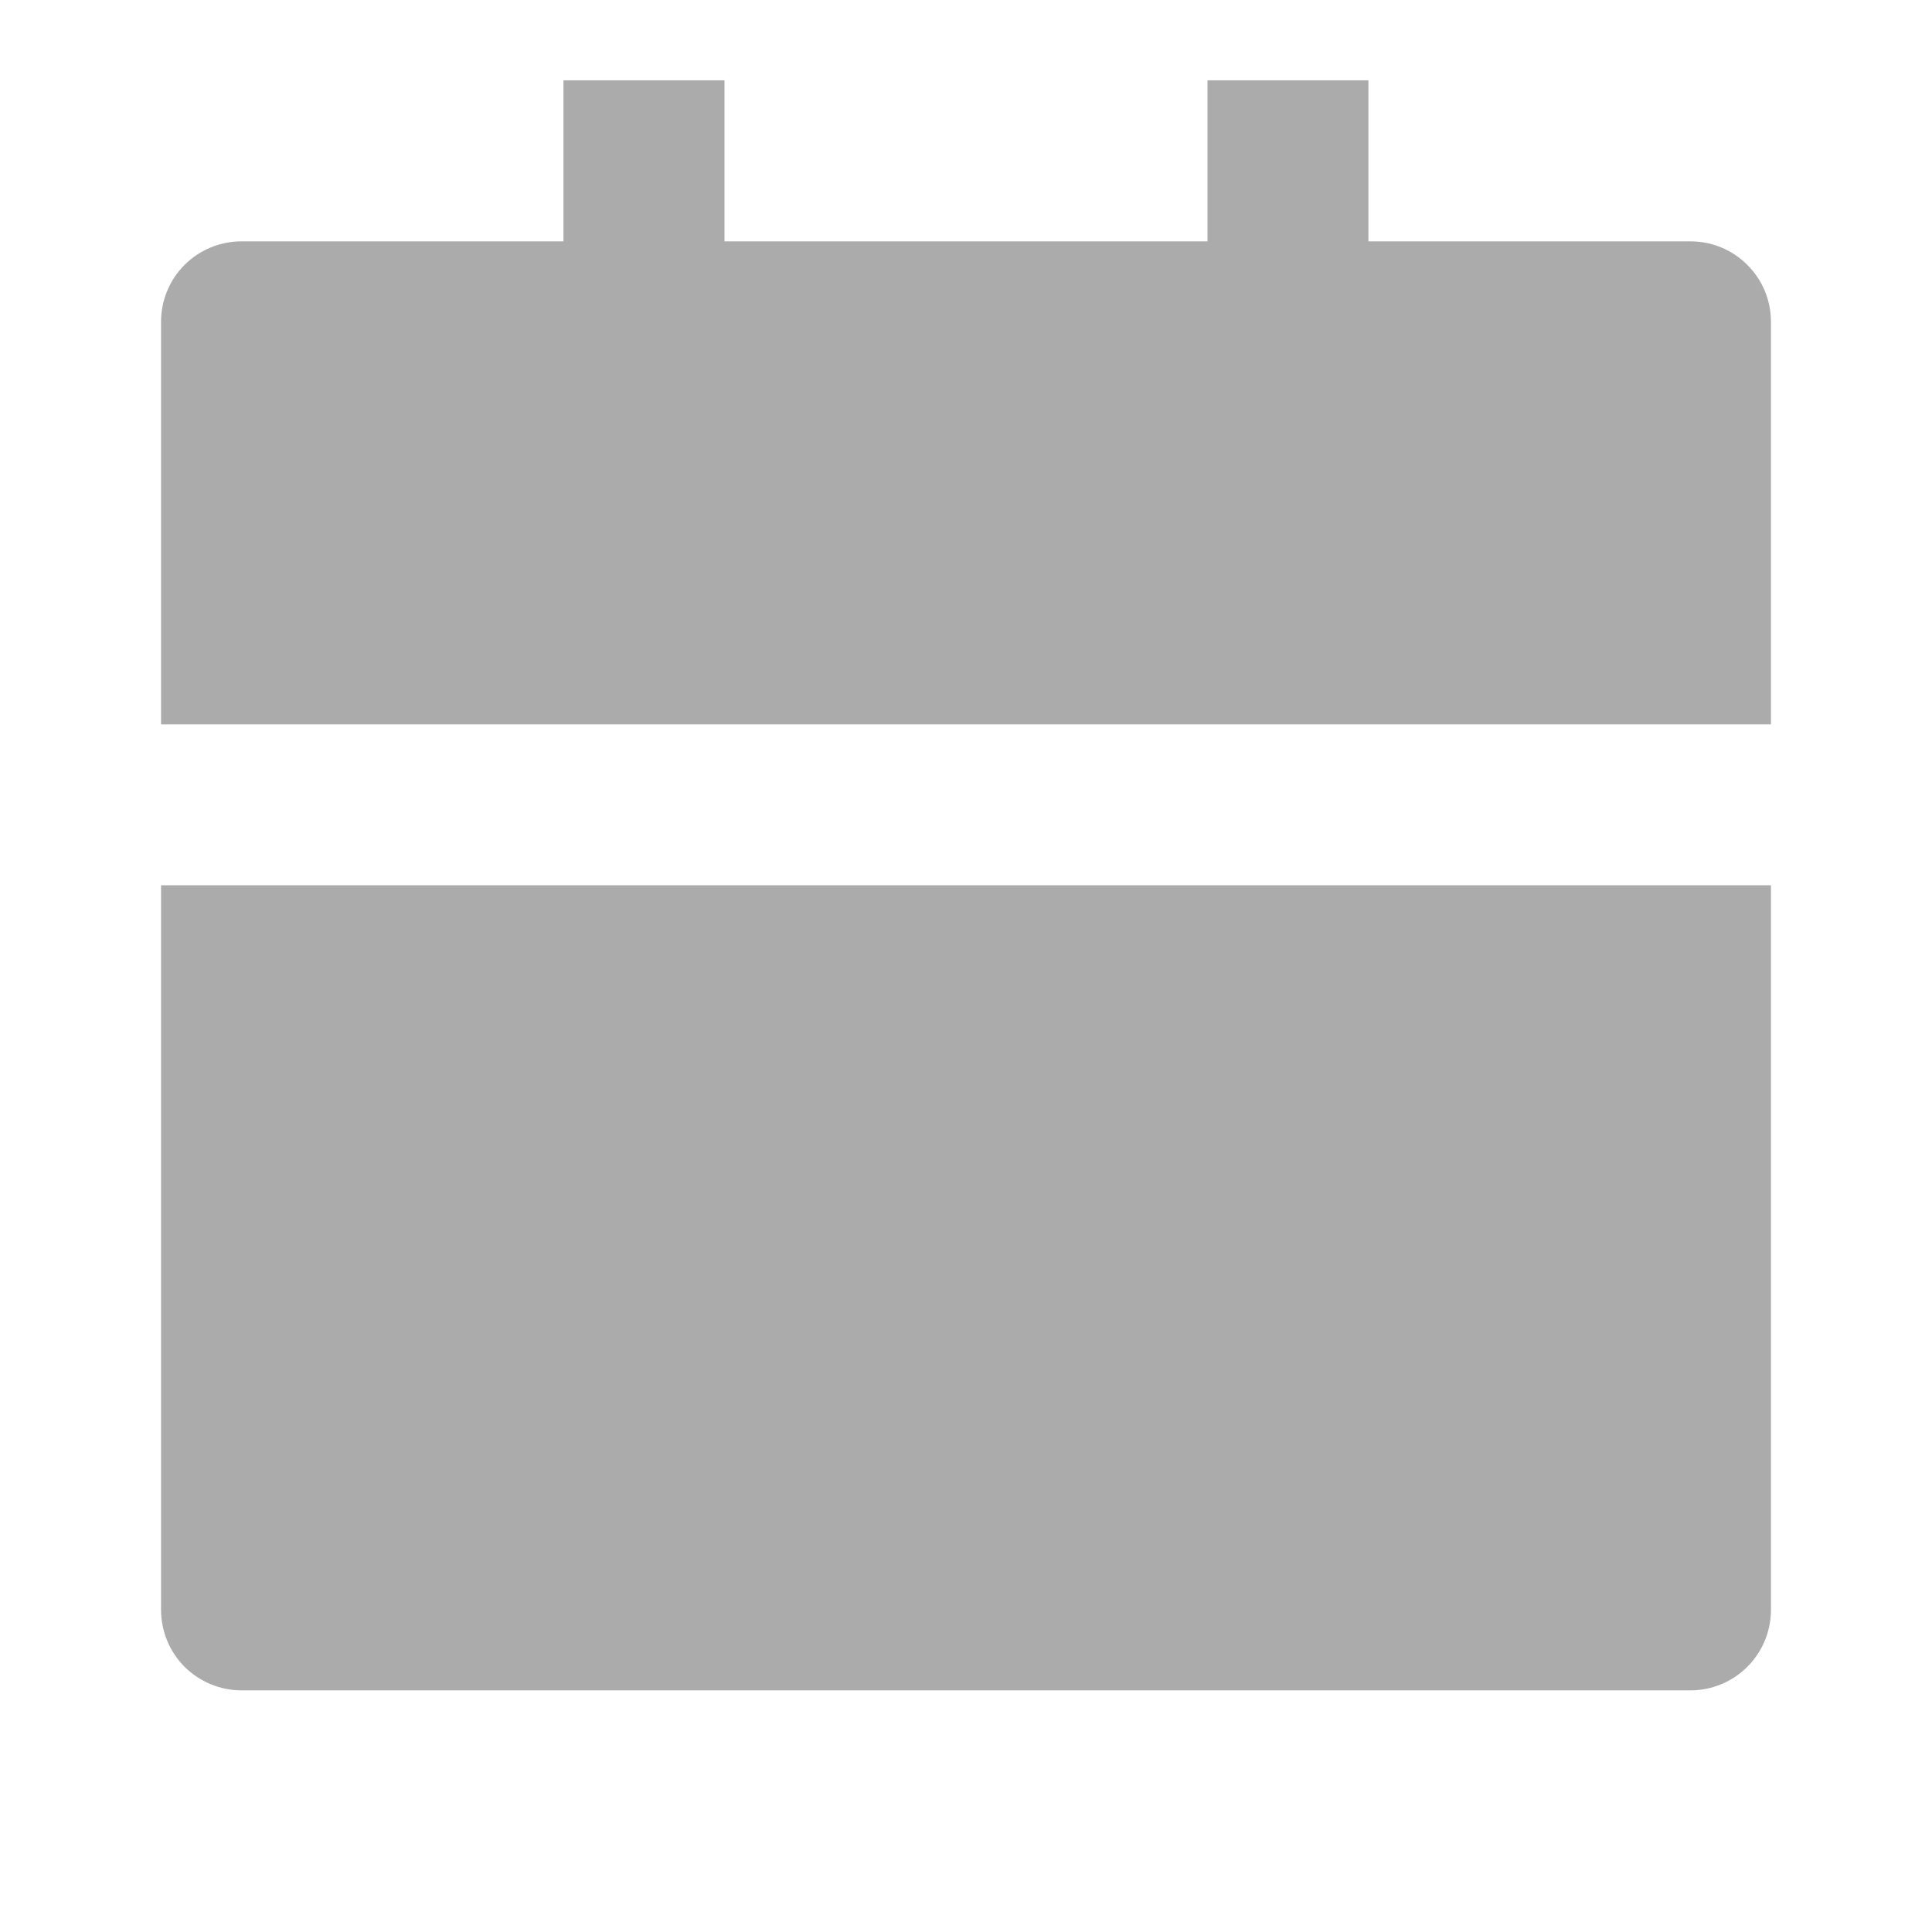 <svg width="14" height="14" viewBox="0 0 14 14" fill="none" xmlns="http://www.w3.org/2000/svg">
<path d="M1.167 6.415H12.833V11.665C12.833 11.82 12.772 11.968 12.662 12.078C12.553 12.187 12.405 12.249 12.25 12.249H1.75C1.595 12.249 1.447 12.187 1.337 12.078C1.228 11.968 1.167 11.82 1.167 11.665V6.415ZM9.916 1.749H12.25C12.405 1.749 12.553 1.81 12.662 1.92C12.772 2.029 12.833 2.177 12.833 2.332V5.249H1.167V2.332C1.167 2.177 1.228 2.029 1.337 1.92C1.447 1.81 1.595 1.749 1.75 1.749H4.083V0.582H5.25V1.749H8.75V0.582H9.916V1.749Z" fill="#ABABAB"/>
</svg>
